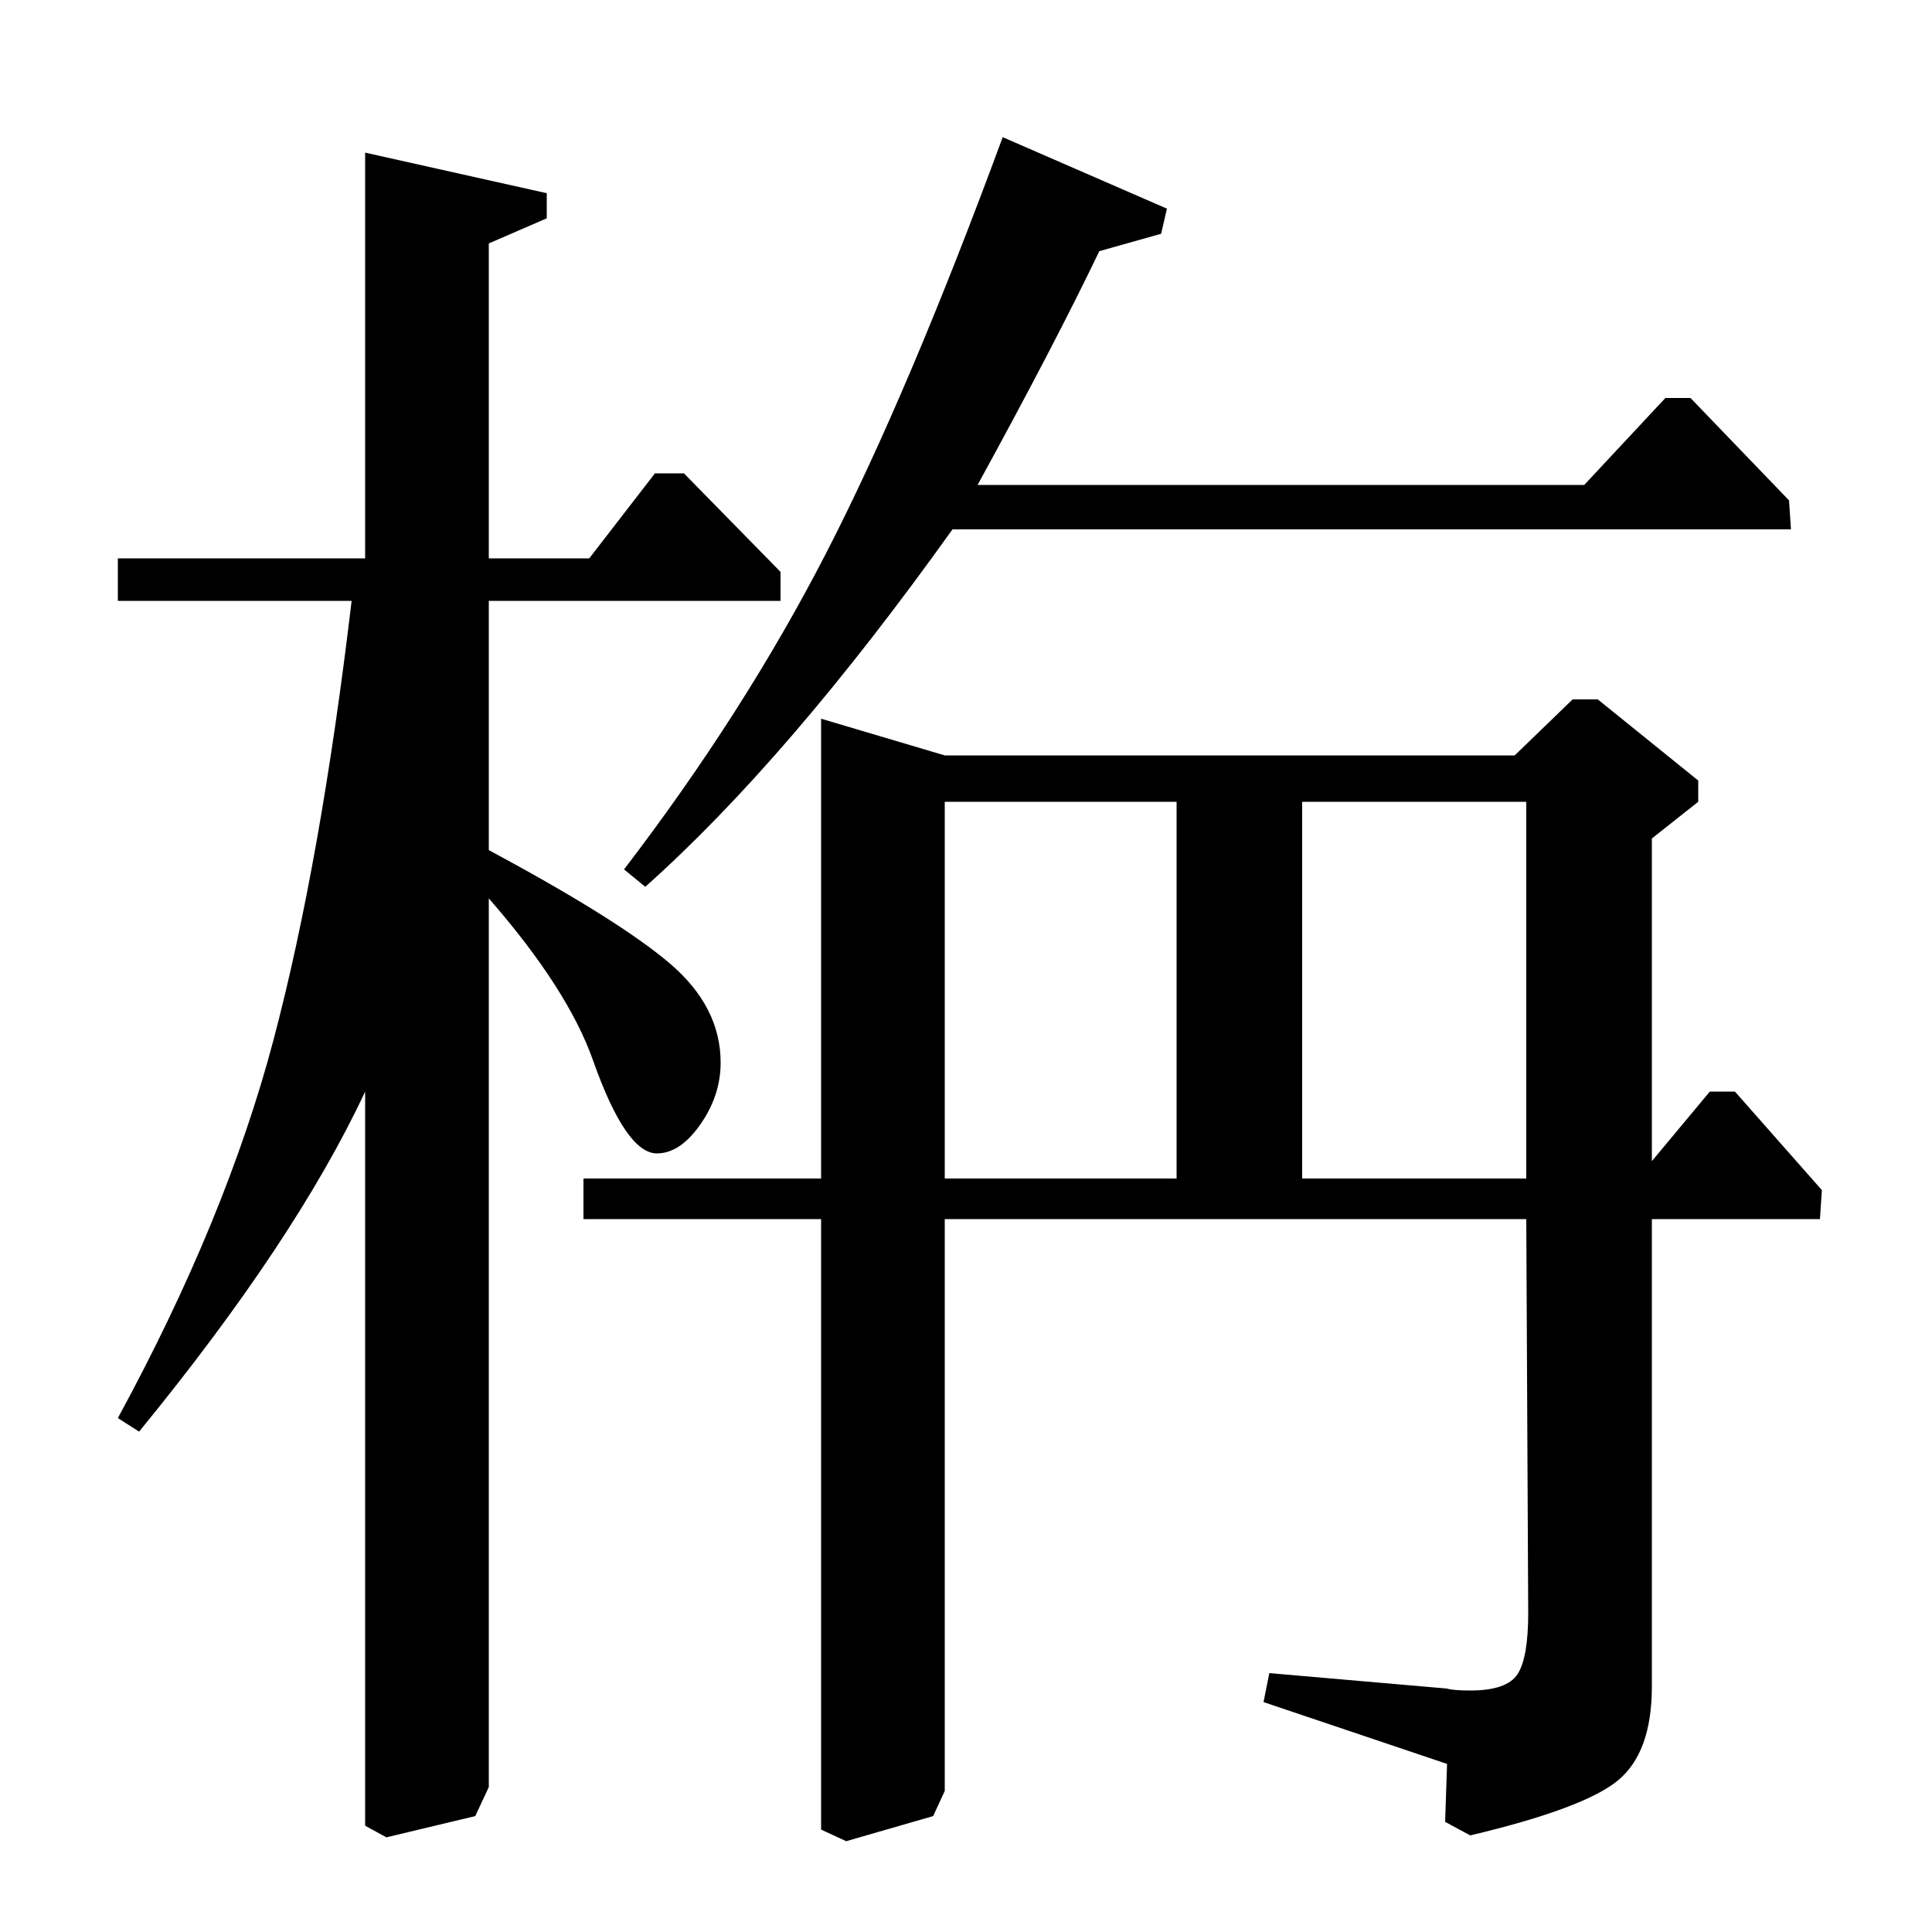 <?xml version="1.0" standalone="no"?>
<!DOCTYPE svg PUBLIC "-//W3C//DTD SVG 1.1//EN" "http://www.w3.org/Graphics/SVG/1.1/DTD/svg11.dtd" >
<svg xmlns="http://www.w3.org/2000/svg" xmlns:xlink="http://www.w3.org/1999/xlink" version="1.1" viewBox="0 -140 1000 1000">
  <g transform="matrix(1 0 0 -1 0 860)">
   <path fill="currentColor"
d="M302 369v21h123v238l64 -19h295l30 29h13l52 -42v-11l-24 -19v-167l30 36h13l45 -51l-1 -15h-87v-242q0 -34 -17.5 -48.5t-76.5 -28.5l-13 7l1 30l-95 32l3 15l92 -8q3 -1 12 -1q19 0 24.5 8.5t5.5 31.5l-1 204h-301v-296l-6 -13l-45 -13l-13 6v316h-123zM489 390h120
v195h-120v-195zM674 585v-195h116v195h-116zM820 749l42 45h13l51 -53l1 -15h-434q-85 -119 -159 -185l-11 9q62 81 104.5 163.5t91.5 215.5l85 -37l-3 -13l-32 -9q-23 -48 -63 -121h314zM61 711h128v210l94 -21v-13l-30 -13v-163h52l34 44h15l50 -51v-15h-151v-129
q67 -36 93.5 -58.5t26.5 -51.5q0 -17 -10.5 -32t-22.5 -15q-16 0 -33 48q-13 37 -54 84v-460l-7 -15l-46 -11l-11 6v380q-36 -77 -117 -176l-11 7q56 103 80.5 195.5t40.5 227.5h-121v22z" />
  </g>

</svg>
